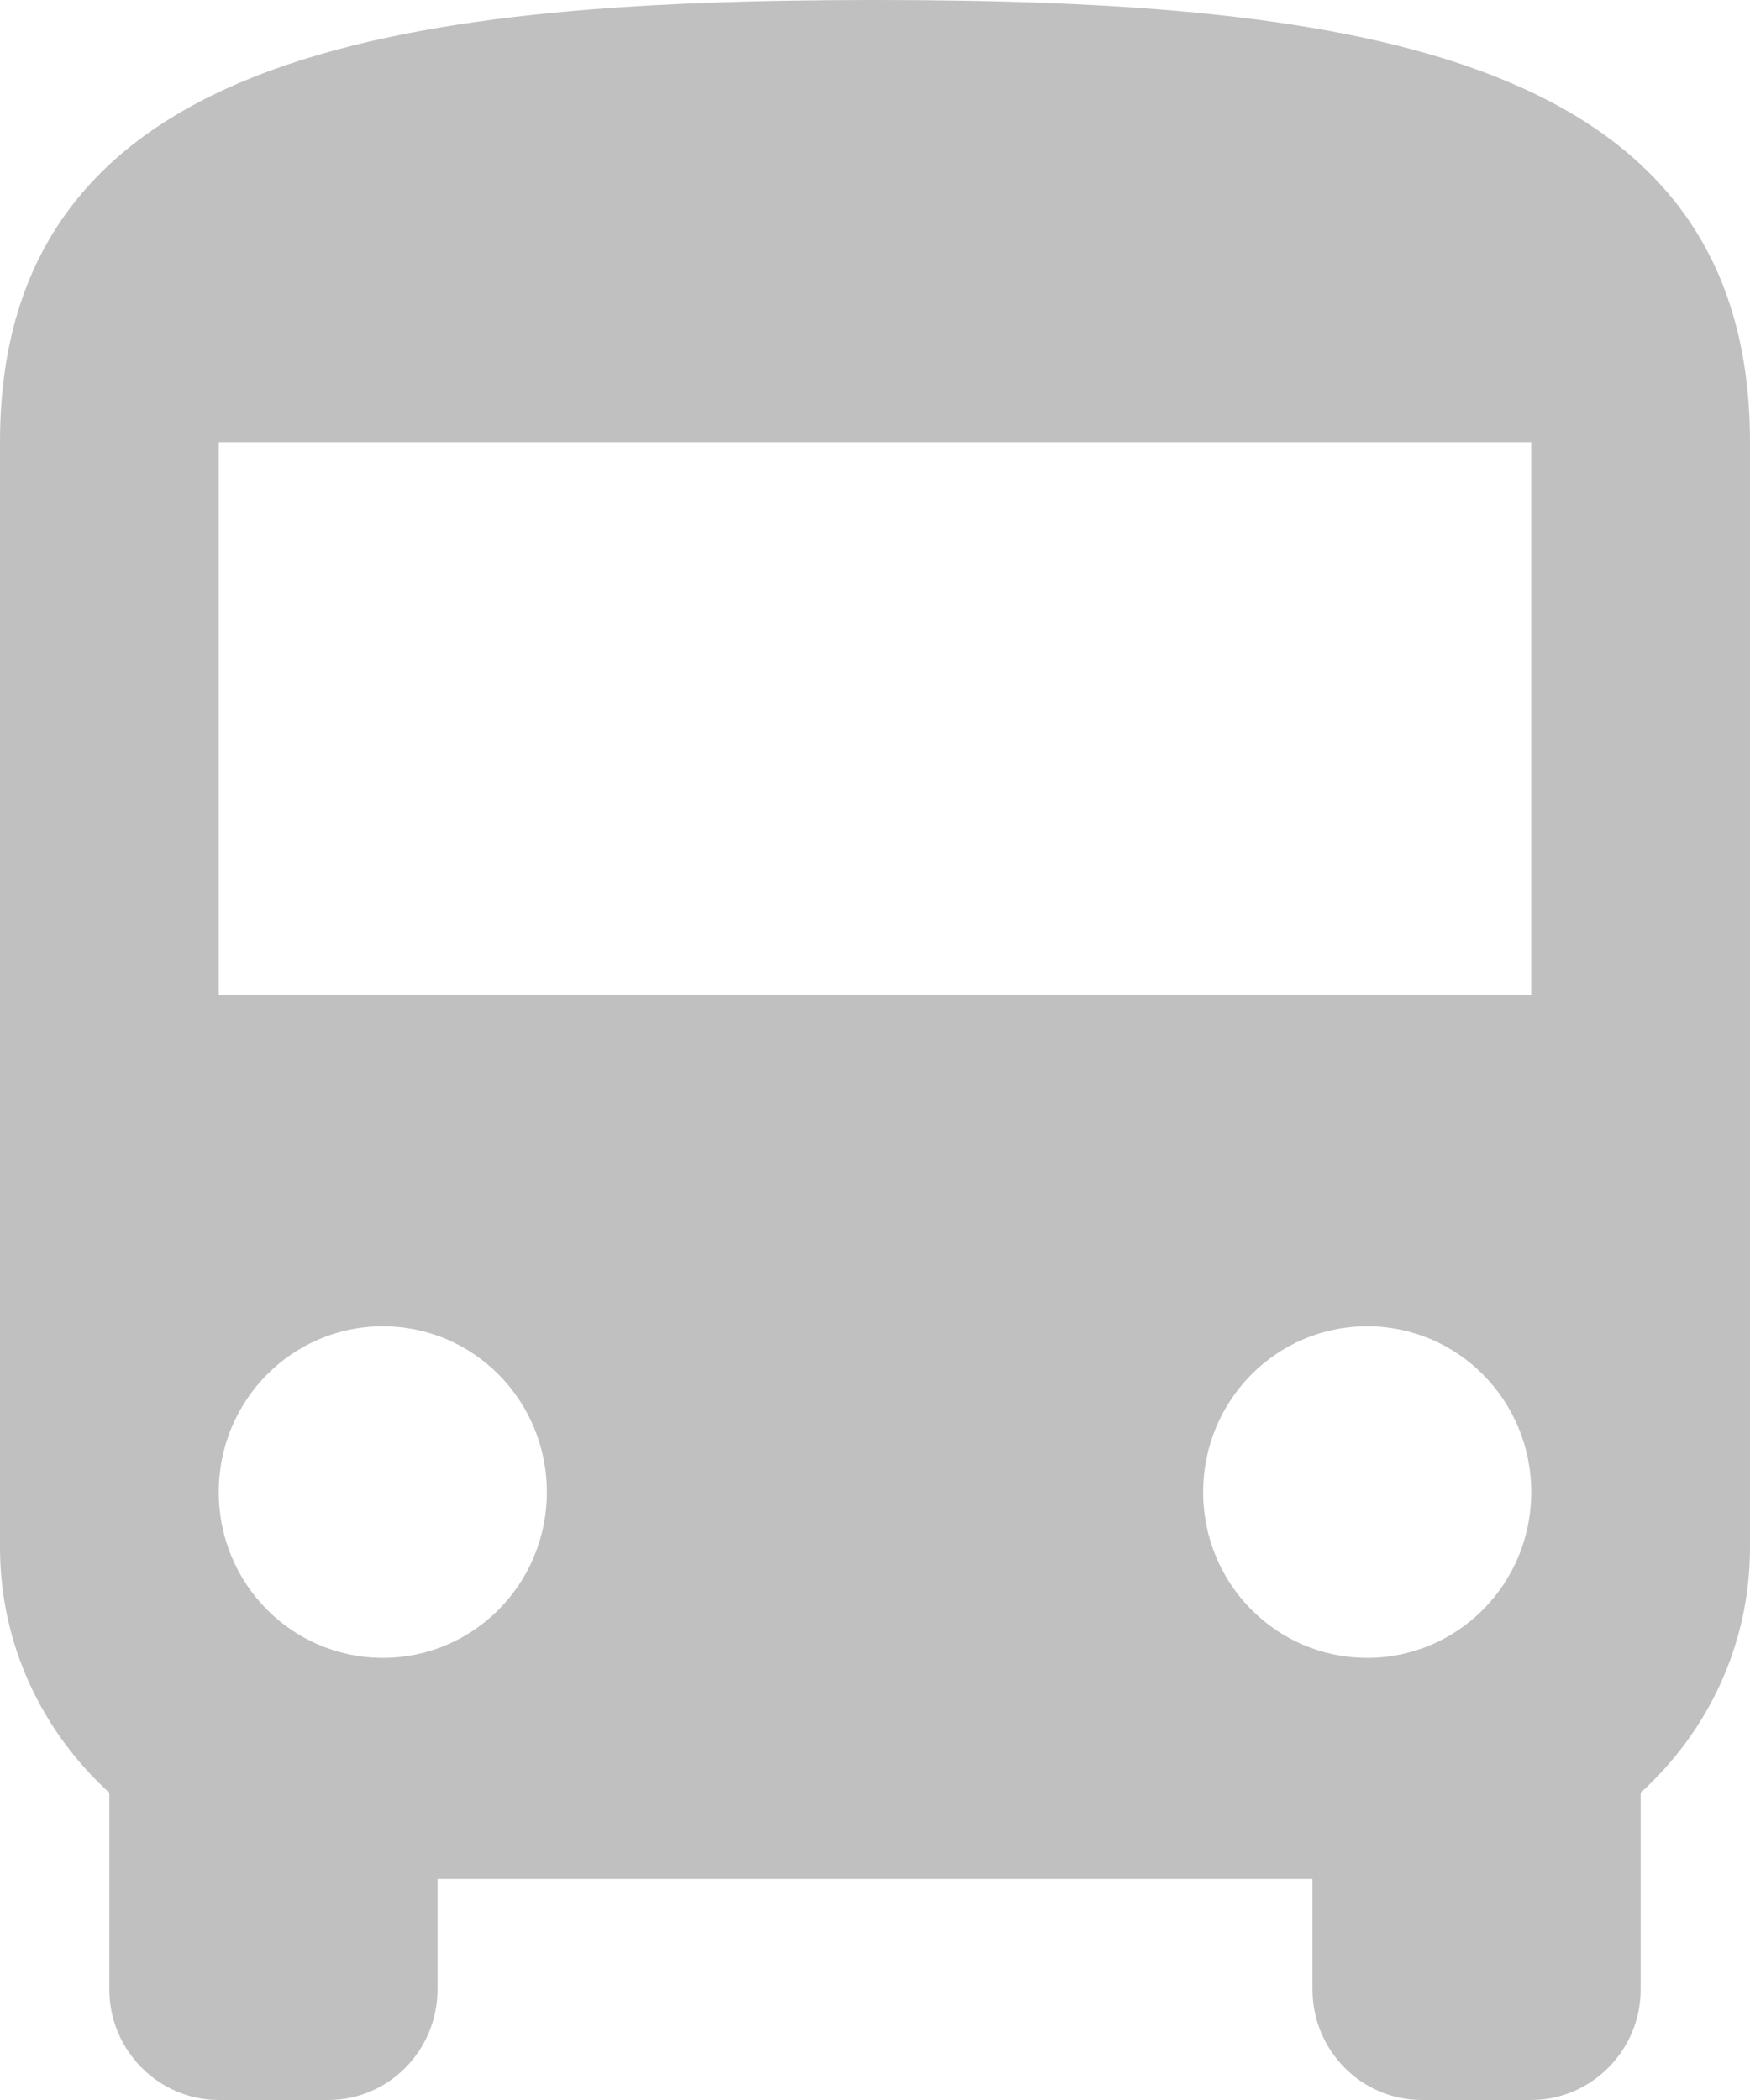 <?xml version="1.0" encoding="UTF-8"?>
<svg width="25px" height="30px" viewBox="0 0 25 30" version="1.1" xmlns="http://www.w3.org/2000/svg" xmlns:xlink="http://www.w3.org/1999/xlink">
    <!-- Generator: Sketch 58 (84663) - https://sketch.com -->
    <title>Shape</title>
    <desc>Created with Sketch.</desc>
    <g id="Page-1" stroke="none" stroke-width="1" fill="none" fill-rule="evenodd">
        <g id="Streetwise" transform="translate(-191, -1127)" fill="#C0C0C0" fill-rule="nonzero">
            <path d="M191,1149.105 C191,1150.503 191.609,1151.742 192.562,1152.611 L192.562,1155.421 C192.562,1156.289 193.266,1157 194.125,1157 L195.688,1157 C196.555,1157 197.25,1156.289 197.25,1155.421 L197.25,1153.842 L209.75,1153.842 L209.75,1155.421 C209.75,1156.289 210.445,1157 211.312,1157 L212.875,1157 C213.734,1157 214.438,1156.289 214.438,1155.421 L214.438,1152.611 C215.391,1151.742 216,1150.503 216,1149.105 L216,1133.316 C216,1127.789 210.406,1127 203.5,1127 C196.594,1127 191,1127.789 191,1133.316 L191,1149.105 Z M196.469,1150.684 C195.172,1150.684 194.125,1149.626 194.125,1148.316 C194.125,1147.005 195.172,1145.947 196.469,1145.947 C197.766,1145.947 198.812,1147.005 198.812,1148.316 C198.812,1149.626 197.766,1150.684 196.469,1150.684 Z M210.531,1150.684 C209.234,1150.684 208.188,1149.626 208.188,1148.316 C208.188,1147.005 209.234,1145.947 210.531,1145.947 C211.828,1145.947 212.875,1147.005 212.875,1148.316 C212.875,1149.626 211.828,1150.684 210.531,1150.684 Z M212.875,1141.211 L194.125,1141.211 L194.125,1133.316 L212.875,1133.316 L212.875,1141.211 Z" id="Shape"></path>
        </g>
    </g>
</svg>